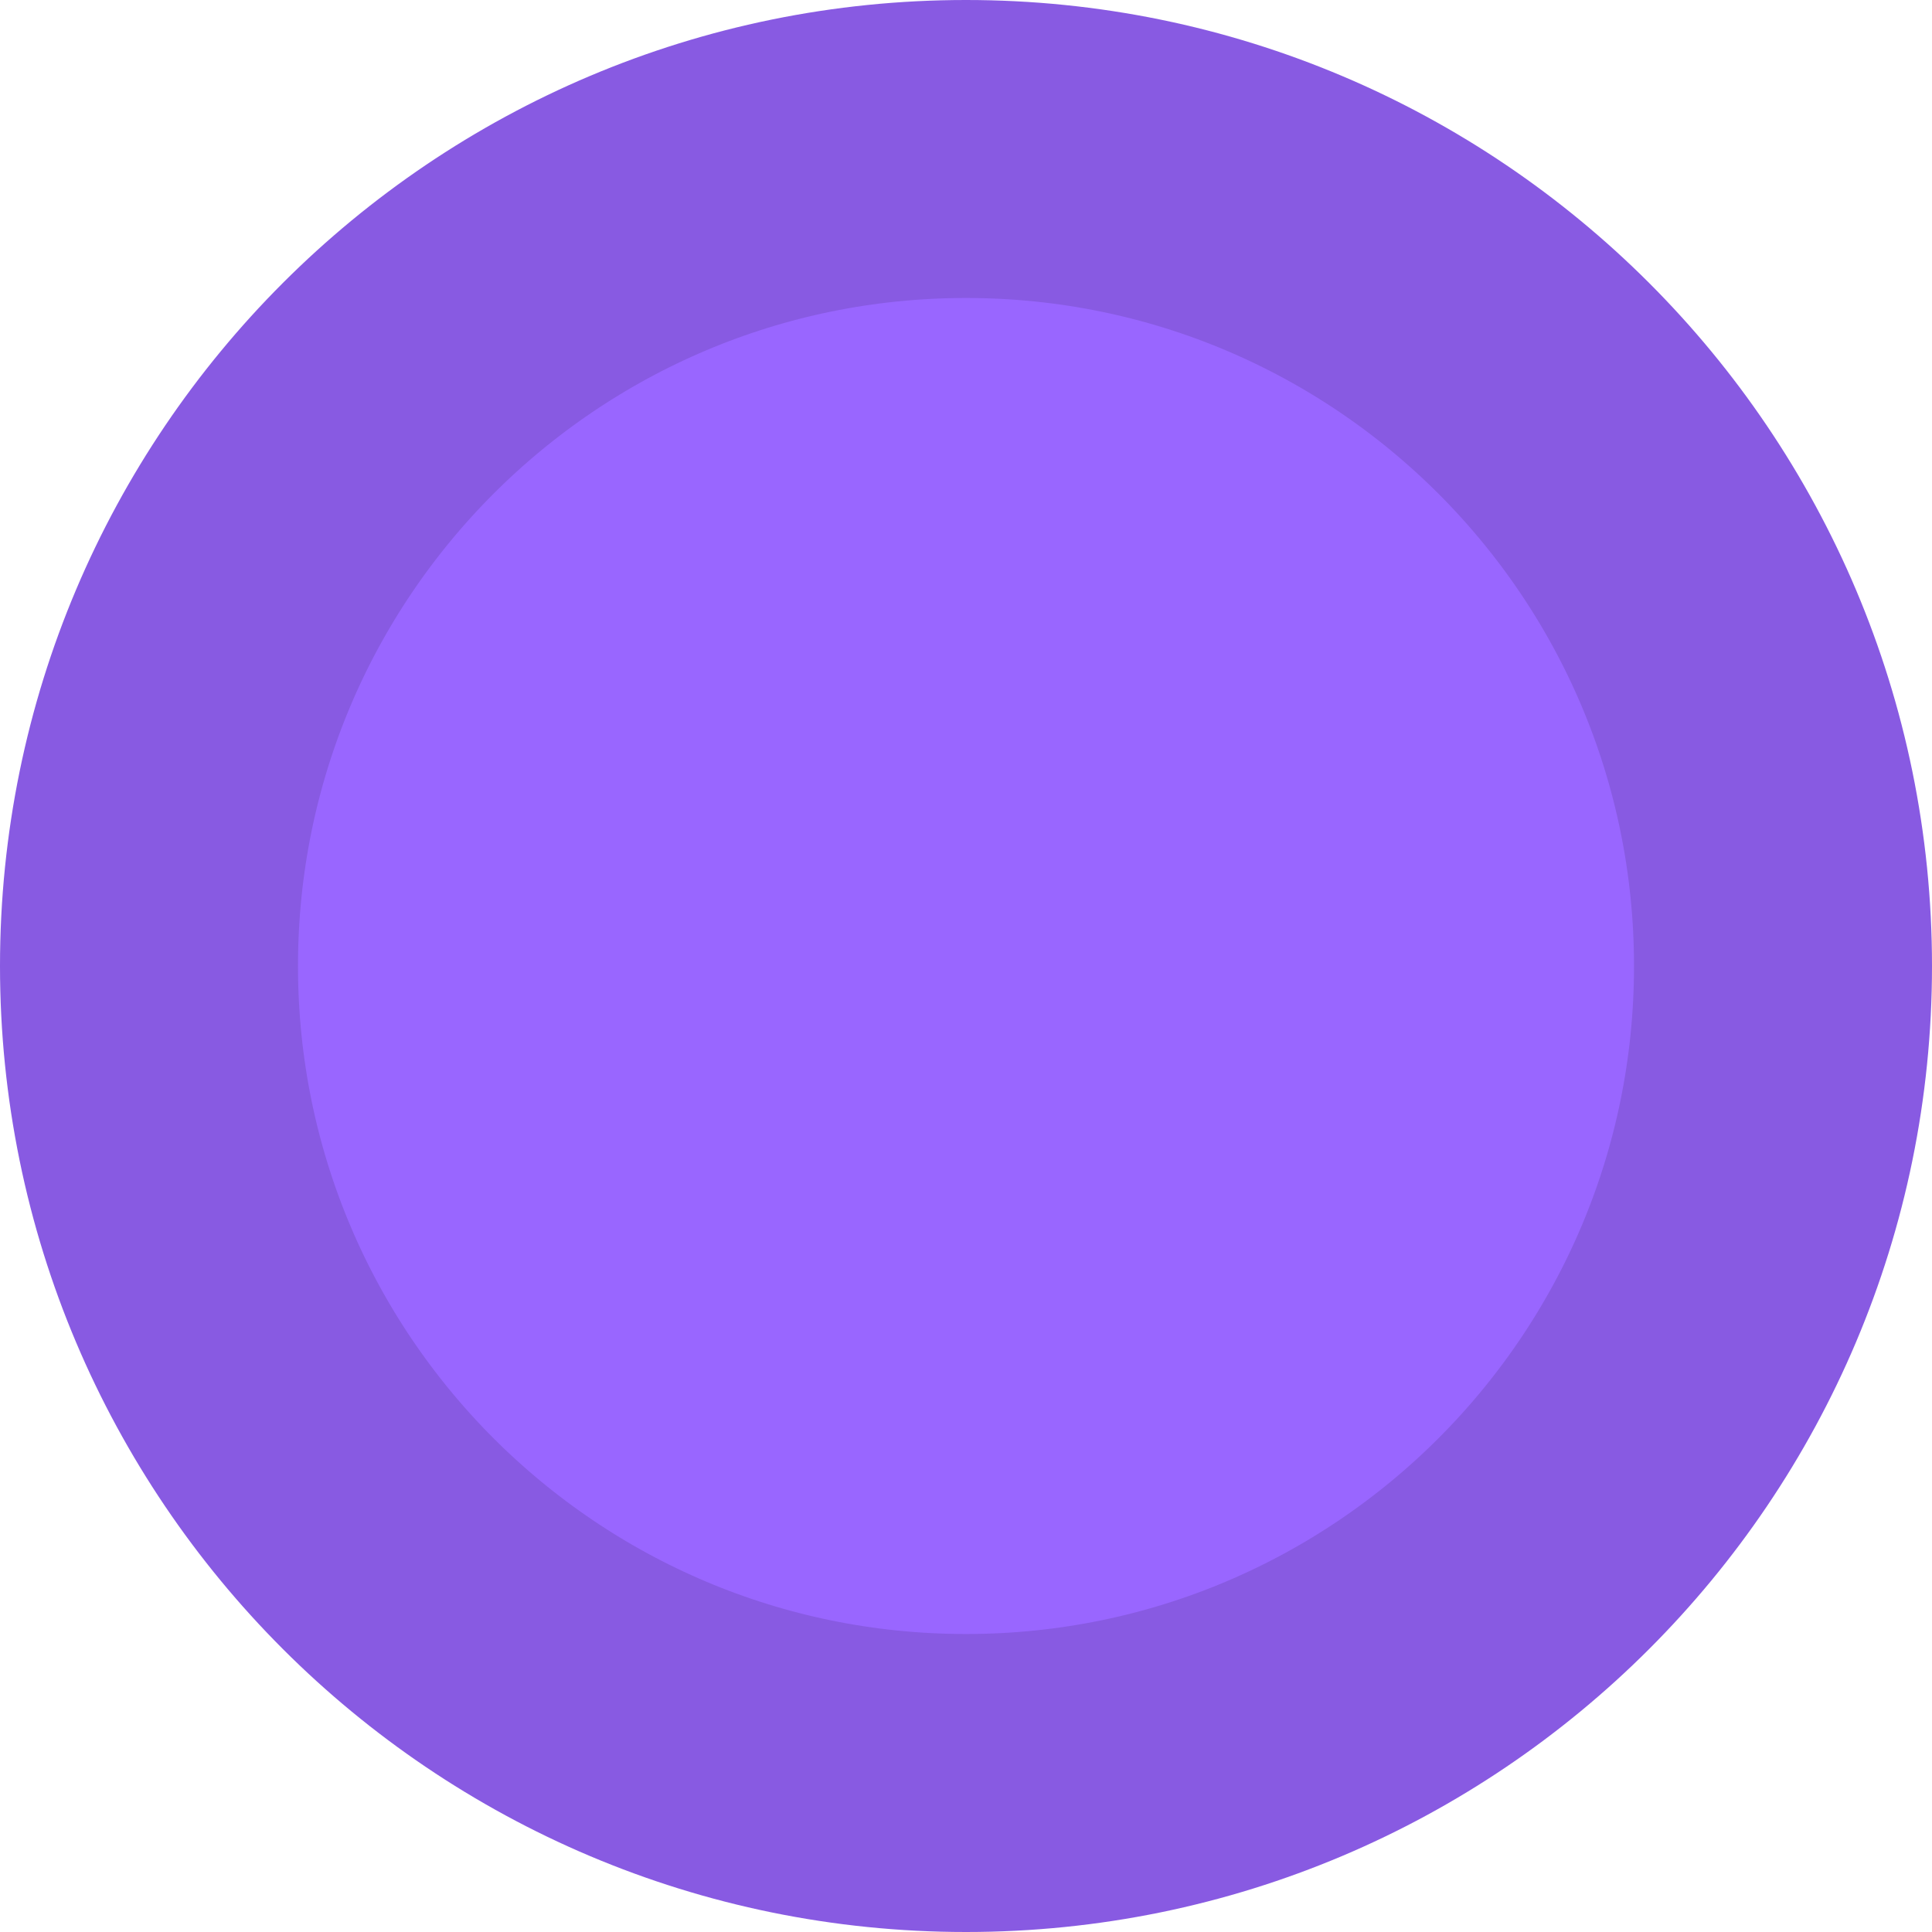 <svg version="1.1" xmlns="http://www.w3.org/2000/svg" xmlns:xlink="http://www.w3.org/1999/xlink" width="19.45" height="19.45"><g transform="translate(-230.275,-170.275)"><g data-paper-data="{&quot;isPaintingLayer&quot;:true}" fill="#9966ff" fill-rule="nonzero" stroke="#885ae2" stroke-width="3" stroke-linecap="butt" stroke-linejoin="miter" stroke-miterlimit="10" stroke-dasharray="" stroke-dashoffset="0" font-family="none" font-weight="none" font-size="none" text-anchor="none" style="mix-blend-mode: normal"><path d="M231.775,180c0,-4.543 3.682,-8.225 8.225,-8.225c4.543,0 8.225,3.682 8.225,8.225c0,4.543 -3.682,8.225 -8.225,8.225c-4.543,0 -8.225,-3.682 -8.225,-8.225z" data-paper-data="{&quot;origPos&quot;:null}"/></g></g></svg>
